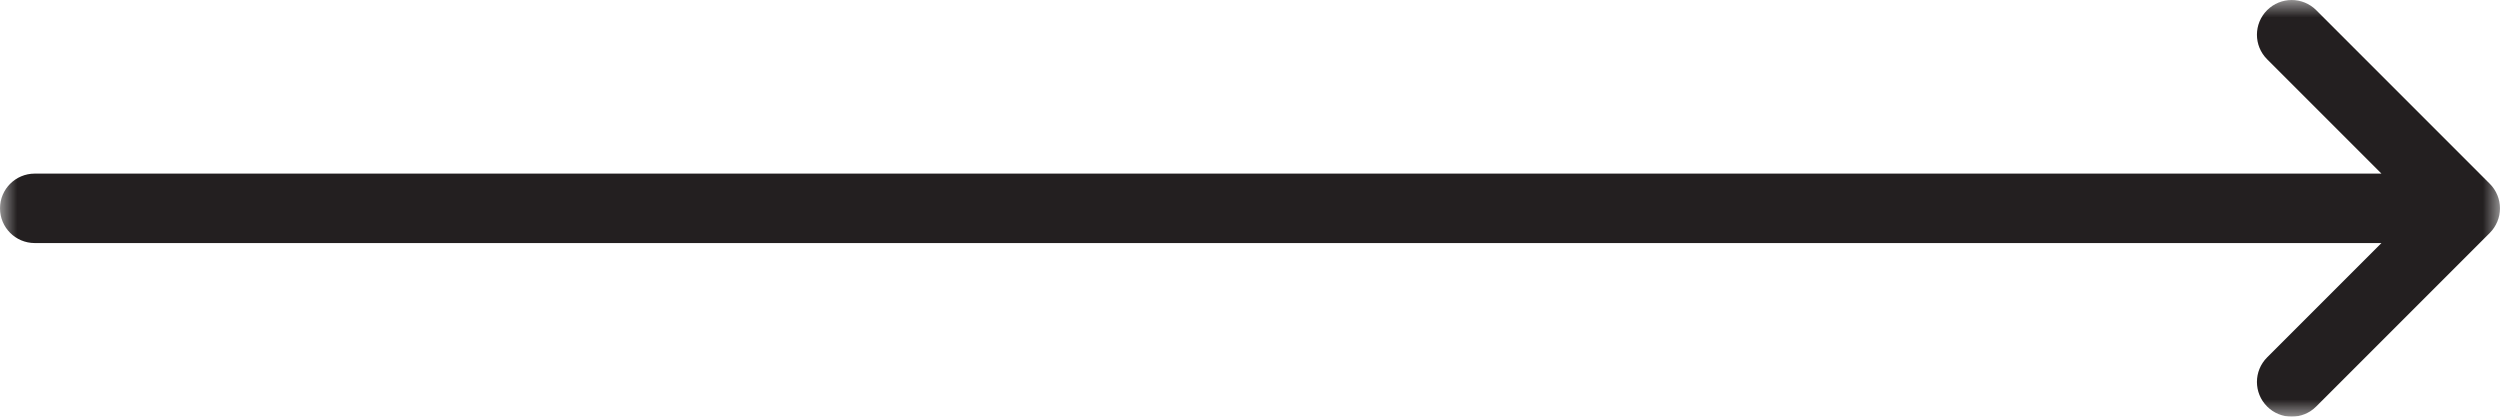 <?xml version="1.0" encoding="UTF-8"?>
<svg width="72px" height="12px" viewBox="0 0 72 12" version="1.1" xmlns="http://www.w3.org/2000/svg" xmlns:xlink="http://www.w3.org/1999/xlink">
    <!-- Generator: Sketch 47.1 (45422) - http://www.bohemiancoding.com/sketch -->
    <title>arrow_long</title>
    <desc>Created with Sketch.</desc>
    <defs>
        <polygon id="path-1" points="2.19911437e-15 12 2.19911437e-15 0 71.999 0 71.999 12"></polygon>
    </defs>
    <g id="Icons" stroke="none" stroke-width="1" fill="none" fill-rule="evenodd">
        <g id="arrow_long">
            <g id="Page-1">
                <mask id="mask-2" fill="white">
                    <use xlink:href="#path-1"></use>
                </mask>
                <g id="Clip-2"></g>
                <path d="M71.923,5.618 C71.872,5.495 71.799,5.385 71.706,5.293 L66.707,0.293 C66.317,-0.097 65.684,-0.097 65.293,0.293 C64.902,0.684 64.902,1.317 65.293,1.707 L68.586,5 L1,5 C0.448,5 -0,5.448 -0,6 C-0,6.552 0.448,7 1,7 L68.586,7 L65.293,10.293 C64.902,10.684 64.902,11.317 65.293,11.707 C65.488,11.903 65.744,12 66,12 C66.256,12 66.512,11.903 66.707,11.707 L71.706,6.708 C71.799,6.615 71.872,6.505 71.923,6.382 C72.025,6.138 72.025,5.862 71.923,5.618 Z" id="Fill-1" fill="#231F20" mask="url(#mask-2)"></path>
            </g>
        </g>
    </g>
</svg>